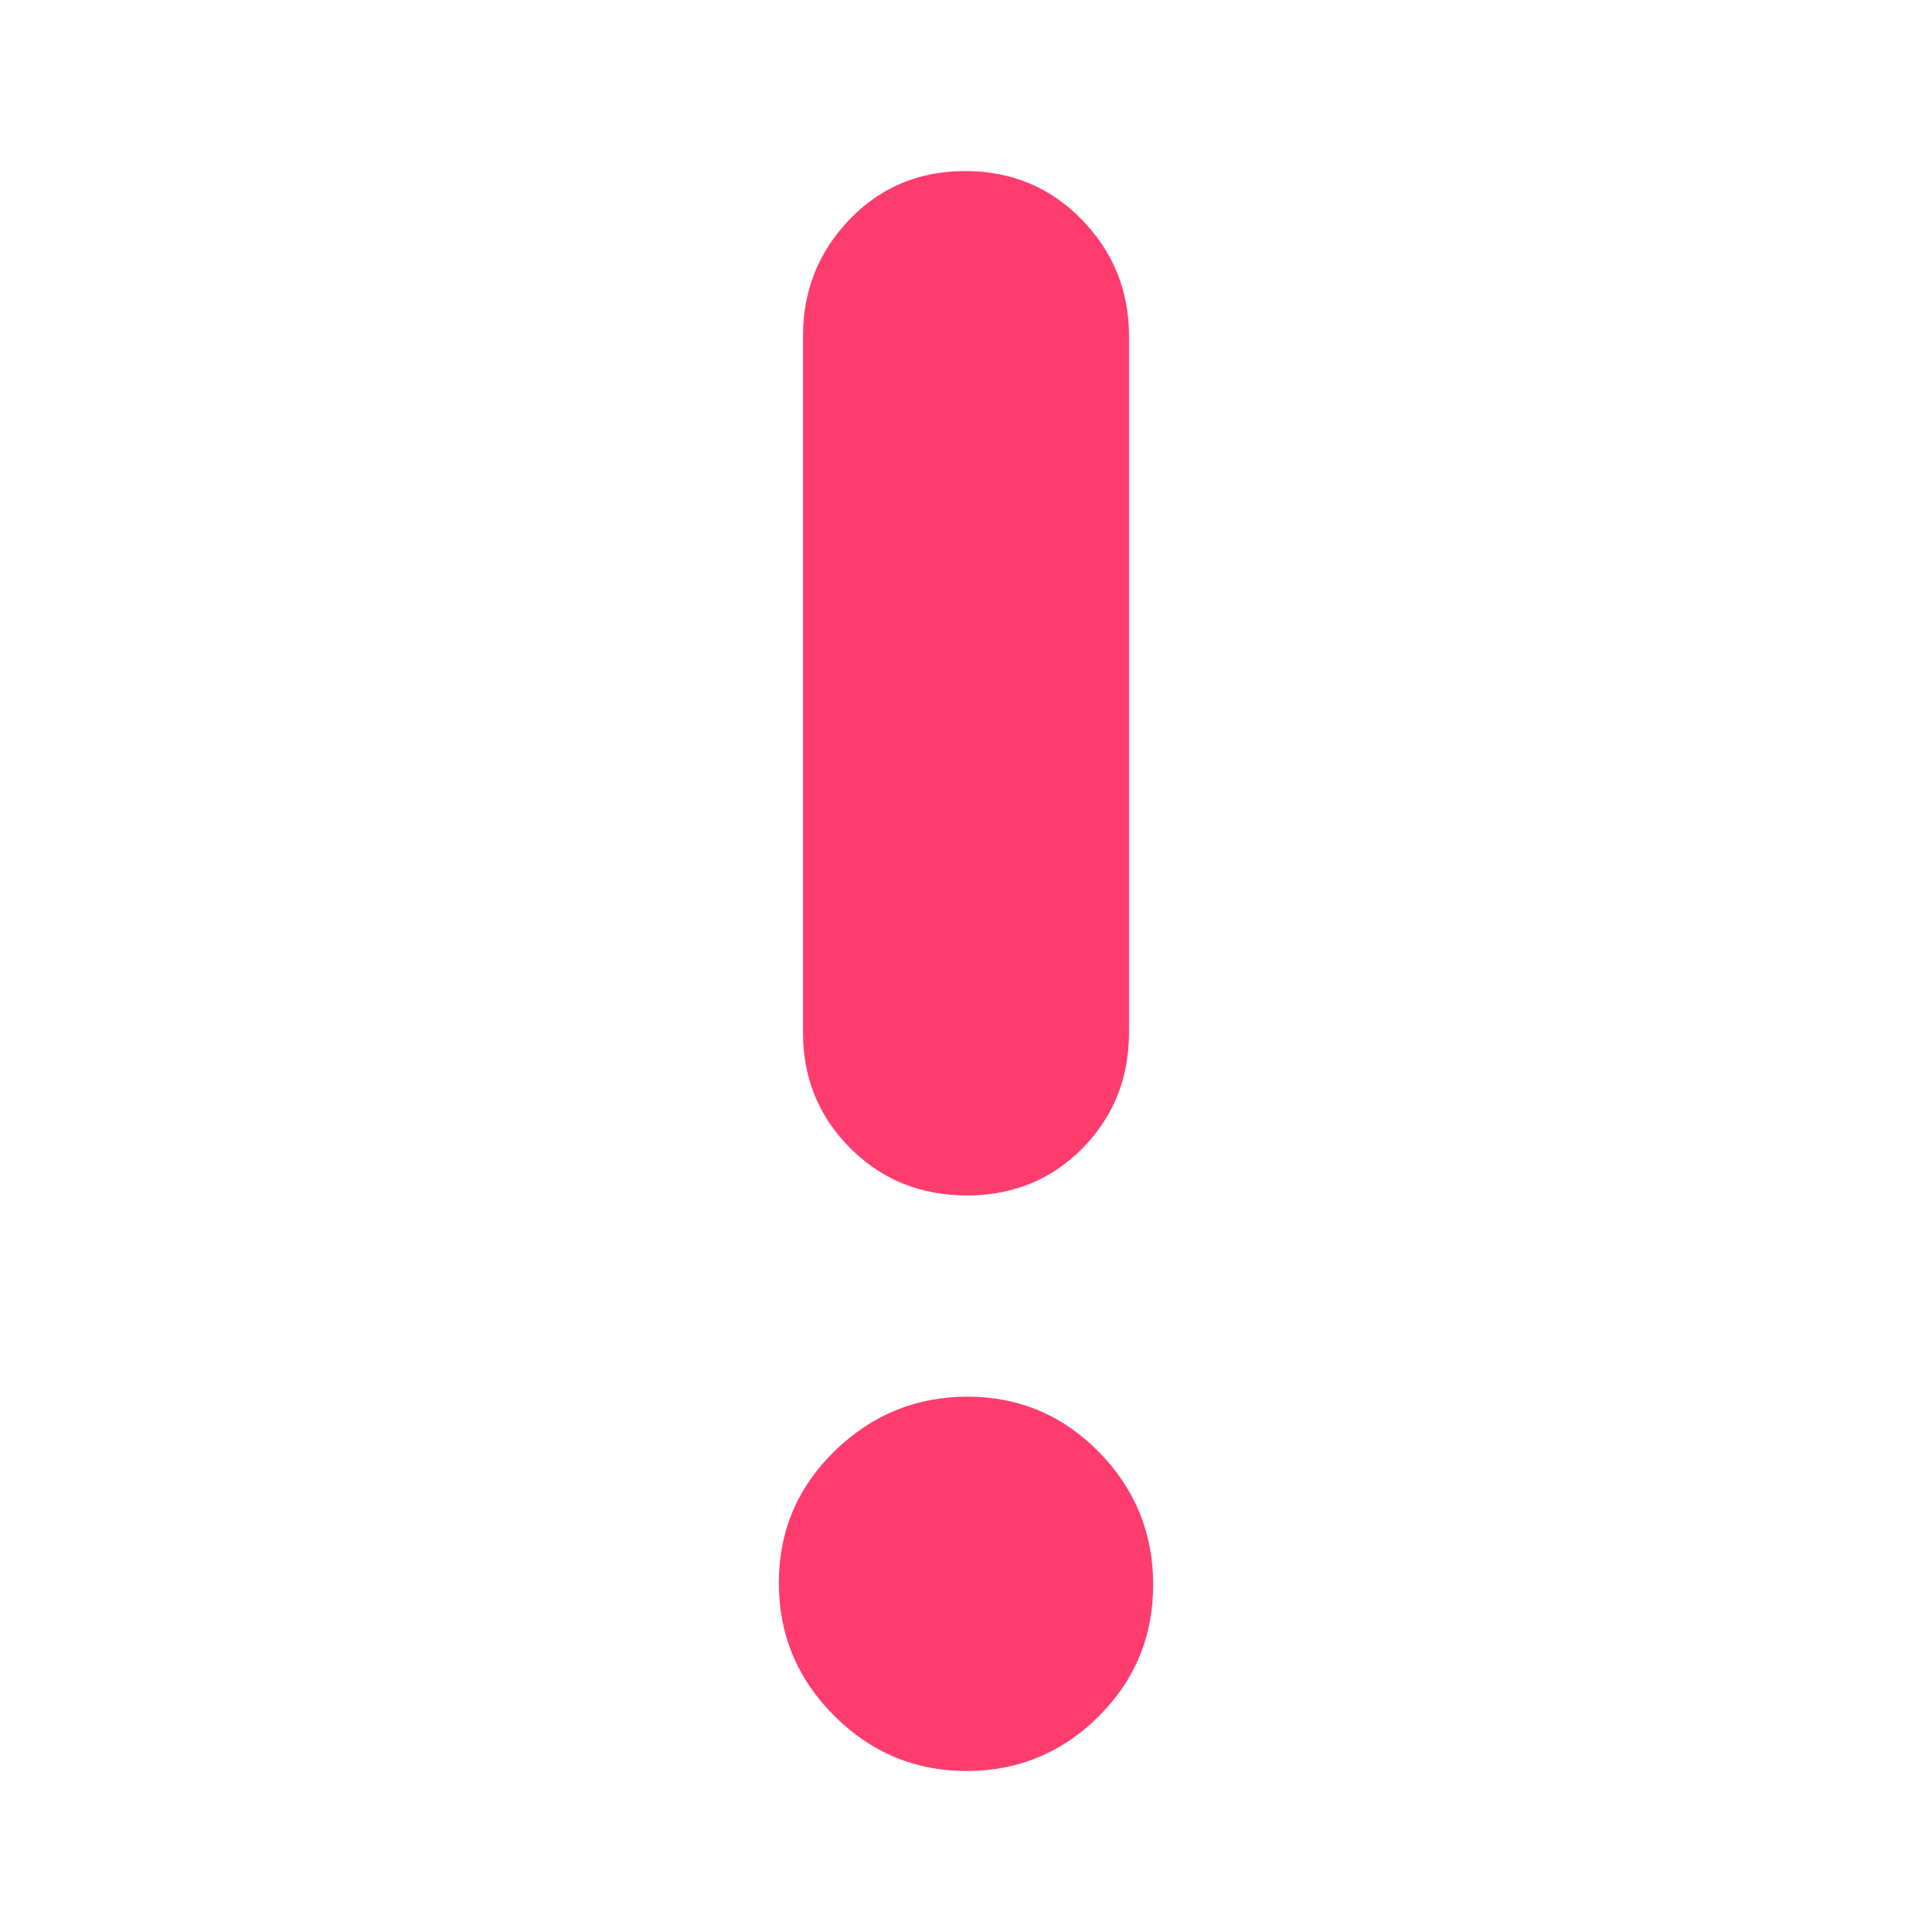 <svg xmlns="http://www.w3.org/2000/svg" height="48" viewBox="0 -960 960 960" width="48"><path fill="rgb(255, 60, 110)" d="M480.26-80Q442-80 414.5-107.45q-27.5-27.45-27.5-66T414.74-239q27.74-27 65.99-27 38.26 0 65.27 27.45 27 27.45 27 66T545.76-107q-27.25 27-65.5 27Zm.15-286q-34.41 0-57.91-23.47T399-447v-346q0-33.83 23.09-57.91Q445.18-875 479.59-875t57.91 24.09Q561-826.83 561-793v346q0 34.06-23.09 57.53T480.41-366Z"/></svg>